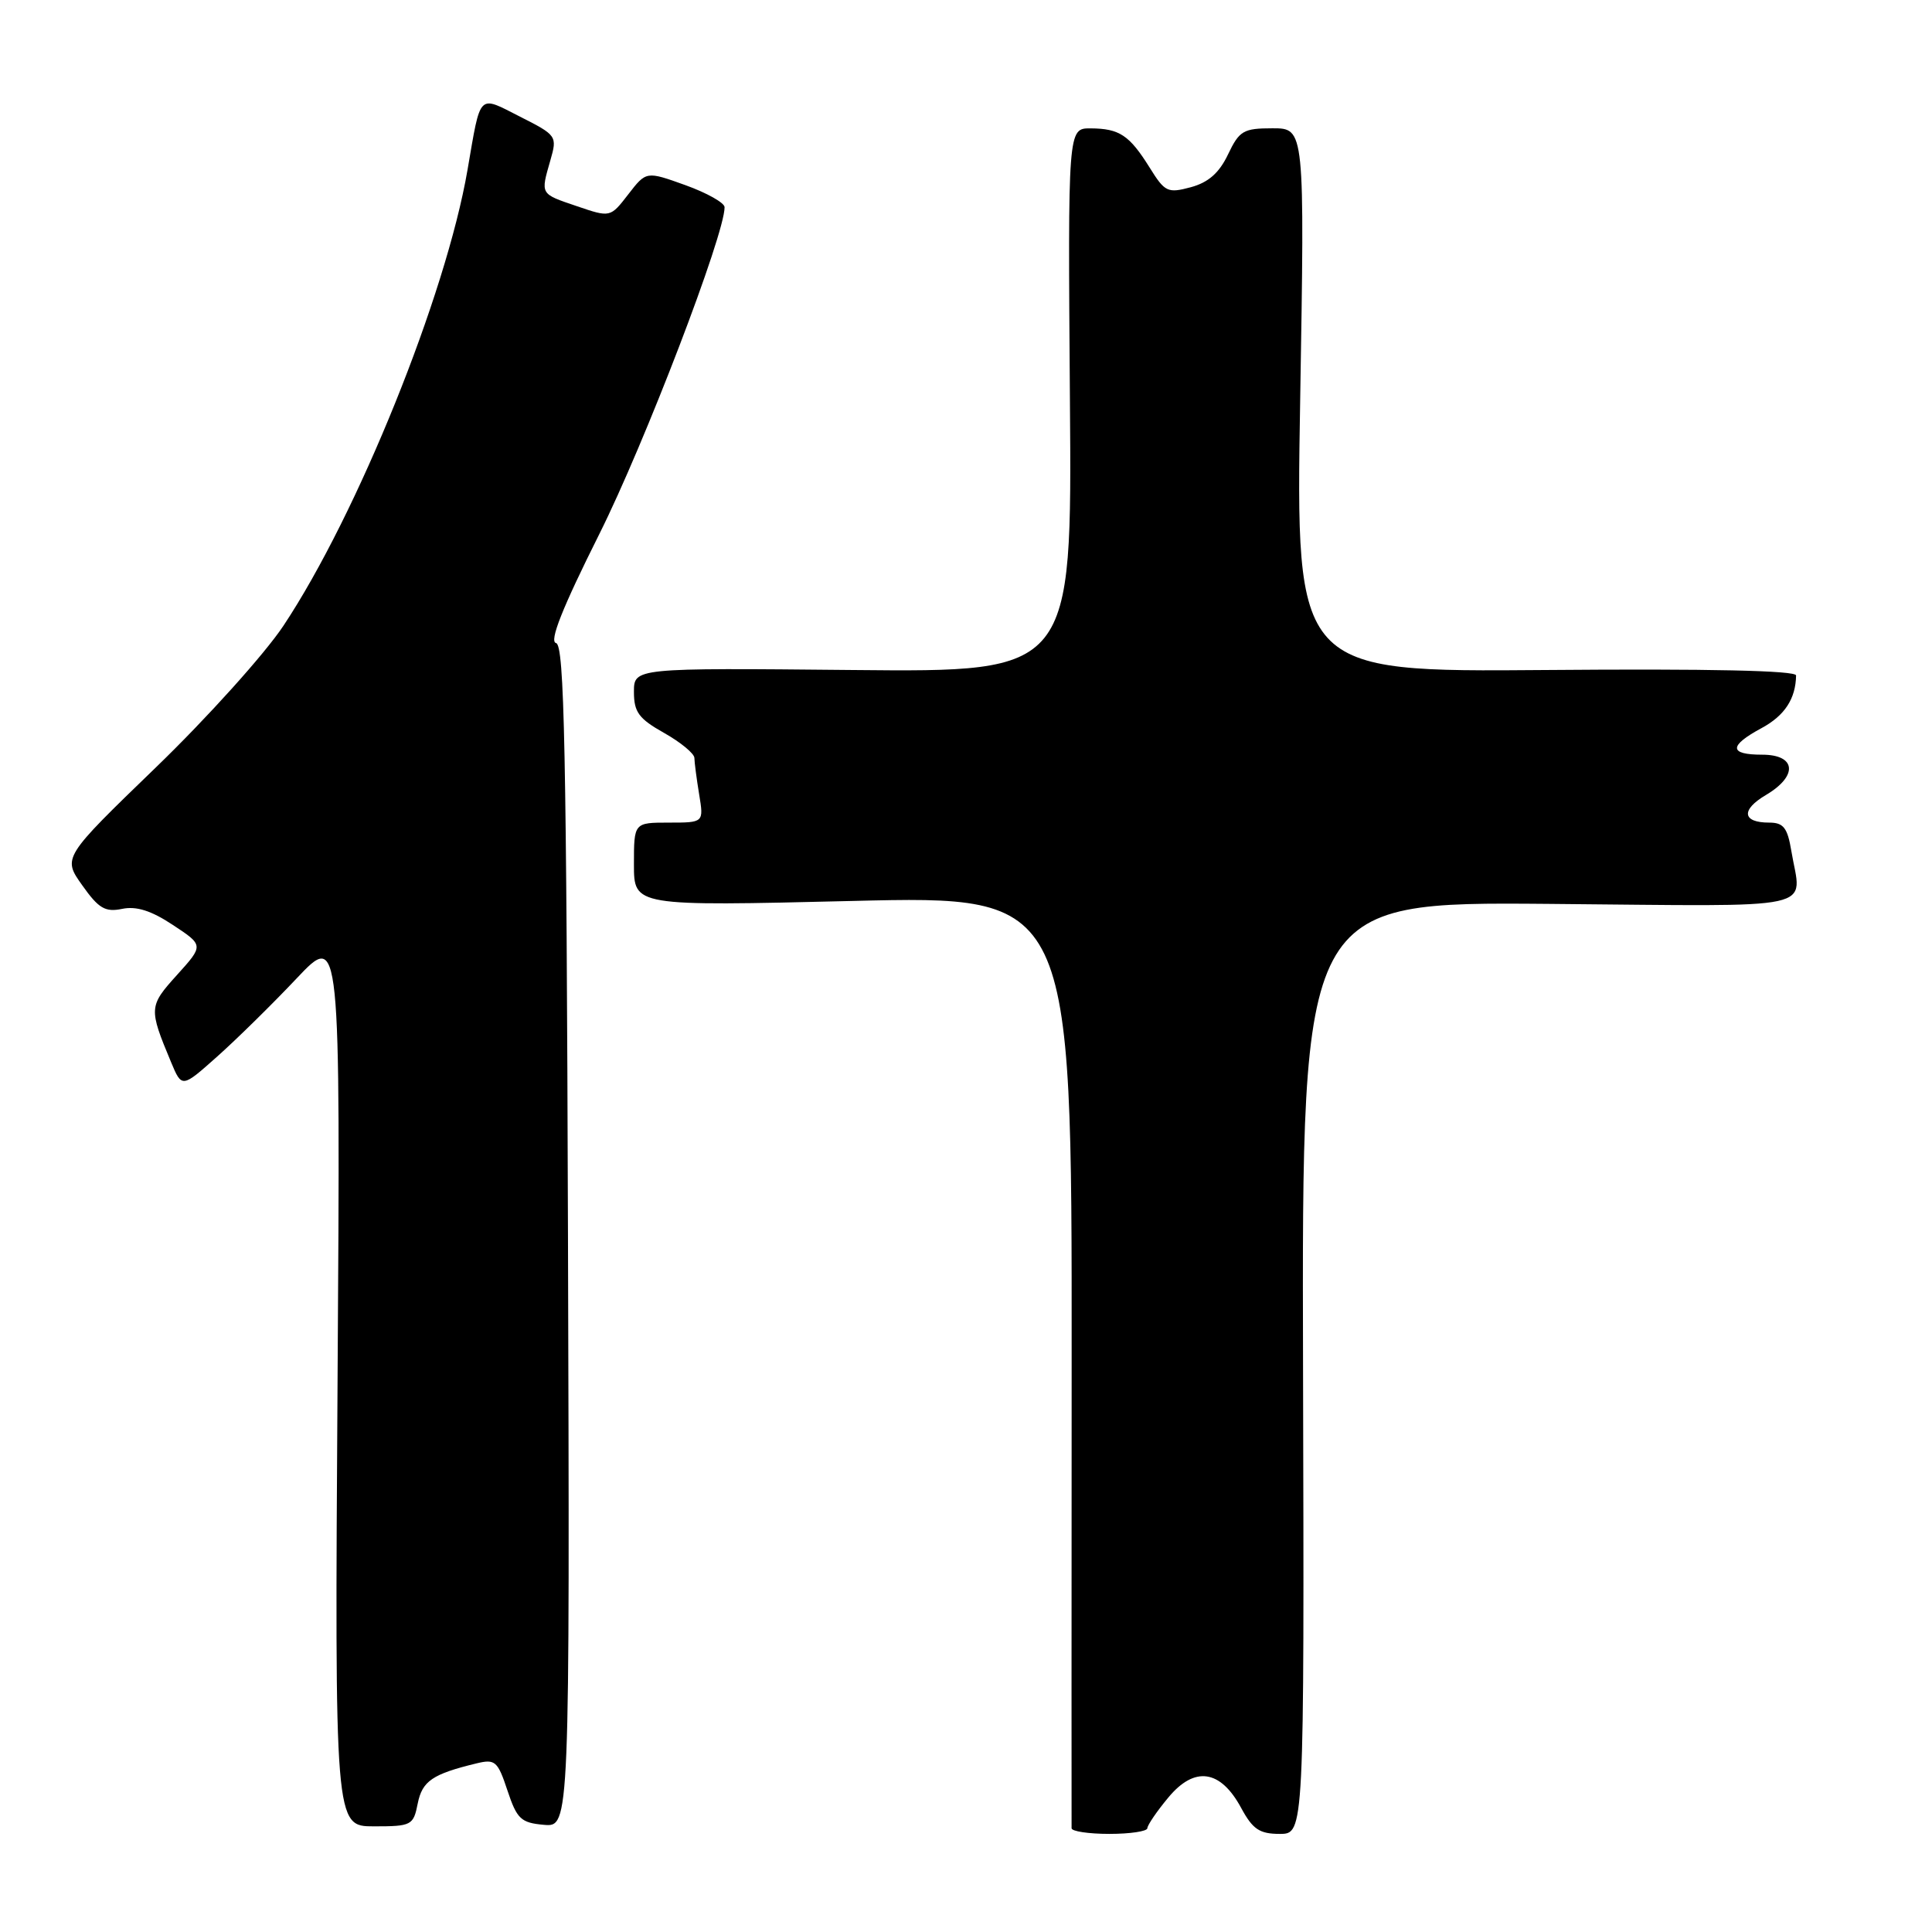 <?xml version="1.0" encoding="UTF-8" standalone="no"?>
<!DOCTYPE svg PUBLIC "-//W3C//DTD SVG 1.1//EN" "http://www.w3.org/Graphics/SVG/1.1/DTD/svg11.dtd" >
<svg xmlns="http://www.w3.org/2000/svg" xmlns:xlink="http://www.w3.org/1999/xlink" version="1.1" viewBox="0 0 256 256">
 <g >
 <path fill="currentColor"
d=" M 152.03 242.25 C 152.04 241.84 153.29 240.00 154.81 238.18 C 158.29 233.98 161.72 234.48 164.46 239.56 C 165.99 242.39 166.89 243.00 169.57 243.00 C 172.82 243.00 172.82 243.00 172.66 181.25 C 172.50 119.50 172.50 119.50 205.25 119.77 C 241.91 120.08 238.69 120.79 237.36 112.75 C 236.85 109.68 236.32 109.00 234.43 109.00 C 230.86 109.00 230.65 107.32 233.98 105.35 C 238.27 102.82 238.02 100.00 233.50 100.00 C 229.07 100.00 229.05 98.83 233.43 96.47 C 236.48 94.82 237.94 92.59 237.99 89.50 C 238.00 88.85 226.47 88.60 204.84 88.78 C 171.68 89.05 171.68 89.05 172.28 53.03 C 172.88 17.00 172.88 17.00 168.62 17.00 C 164.76 17.00 164.22 17.31 162.72 20.46 C 161.55 22.92 160.11 24.18 157.78 24.81 C 154.72 25.63 154.35 25.45 152.33 22.20 C 149.65 17.91 148.33 17.03 144.50 17.01 C 141.50 17.00 141.50 17.00 141.77 53.03 C 142.05 89.06 142.05 89.06 113.02 88.78 C 84.00 88.50 84.00 88.50 84.00 91.69 C 84.00 94.36 84.64 95.23 88.00 97.12 C 90.20 98.36 92.00 99.85 92.01 100.43 C 92.02 101.02 92.30 103.19 92.64 105.25 C 93.26 109.00 93.26 109.00 88.63 109.00 C 84.00 109.00 84.00 109.00 84.00 114.54 C 84.00 120.08 84.00 120.08 113.01 119.38 C 142.03 118.68 142.03 118.68 142.00 180.09 C 141.98 213.87 141.98 241.84 141.99 242.25 C 141.99 242.66 144.25 243.00 147.00 243.00 C 149.75 243.00 152.01 242.66 152.03 242.25 Z  M 55.35 238.98 C 55.95 235.99 57.30 235.07 63.17 233.65 C 65.61 233.06 65.95 233.36 67.24 237.25 C 68.50 241.04 69.03 241.53 72.08 241.80 C 75.50 242.09 75.50 242.09 75.26 163.80 C 75.06 99.20 74.78 85.45 73.68 85.21 C 72.74 85.01 74.50 80.58 79.44 70.71 C 85.42 58.75 96.05 31.02 96.01 27.45 C 96.00 26.87 93.67 25.56 90.81 24.53 C 85.63 22.67 85.63 22.67 83.25 25.75 C 80.87 28.83 80.87 28.83 76.44 27.32 C 71.53 25.65 71.62 25.81 72.93 21.23 C 73.85 18.03 73.77 17.92 68.91 15.46 C 63.30 12.61 63.73 12.18 61.95 22.50 C 59.09 39.13 47.36 68.16 37.56 82.91 C 35.06 86.67 27.45 95.12 20.65 101.69 C 8.29 113.64 8.29 113.64 10.90 117.31 C 13.07 120.38 13.94 120.89 16.18 120.43 C 18.07 120.04 20.04 120.66 22.92 122.57 C 27.00 125.26 27.00 125.26 23.45 129.19 C 19.71 133.33 19.69 133.61 22.67 140.75 C 24.10 144.17 24.10 144.17 28.80 139.98 C 31.38 137.68 36.11 133.03 39.30 129.65 C 45.11 123.50 45.11 123.50 44.73 182.75 C 44.35 242.00 44.35 242.00 49.55 242.00 C 54.53 242.00 54.78 241.87 55.35 238.98 Z "/>
</g>
</svg>